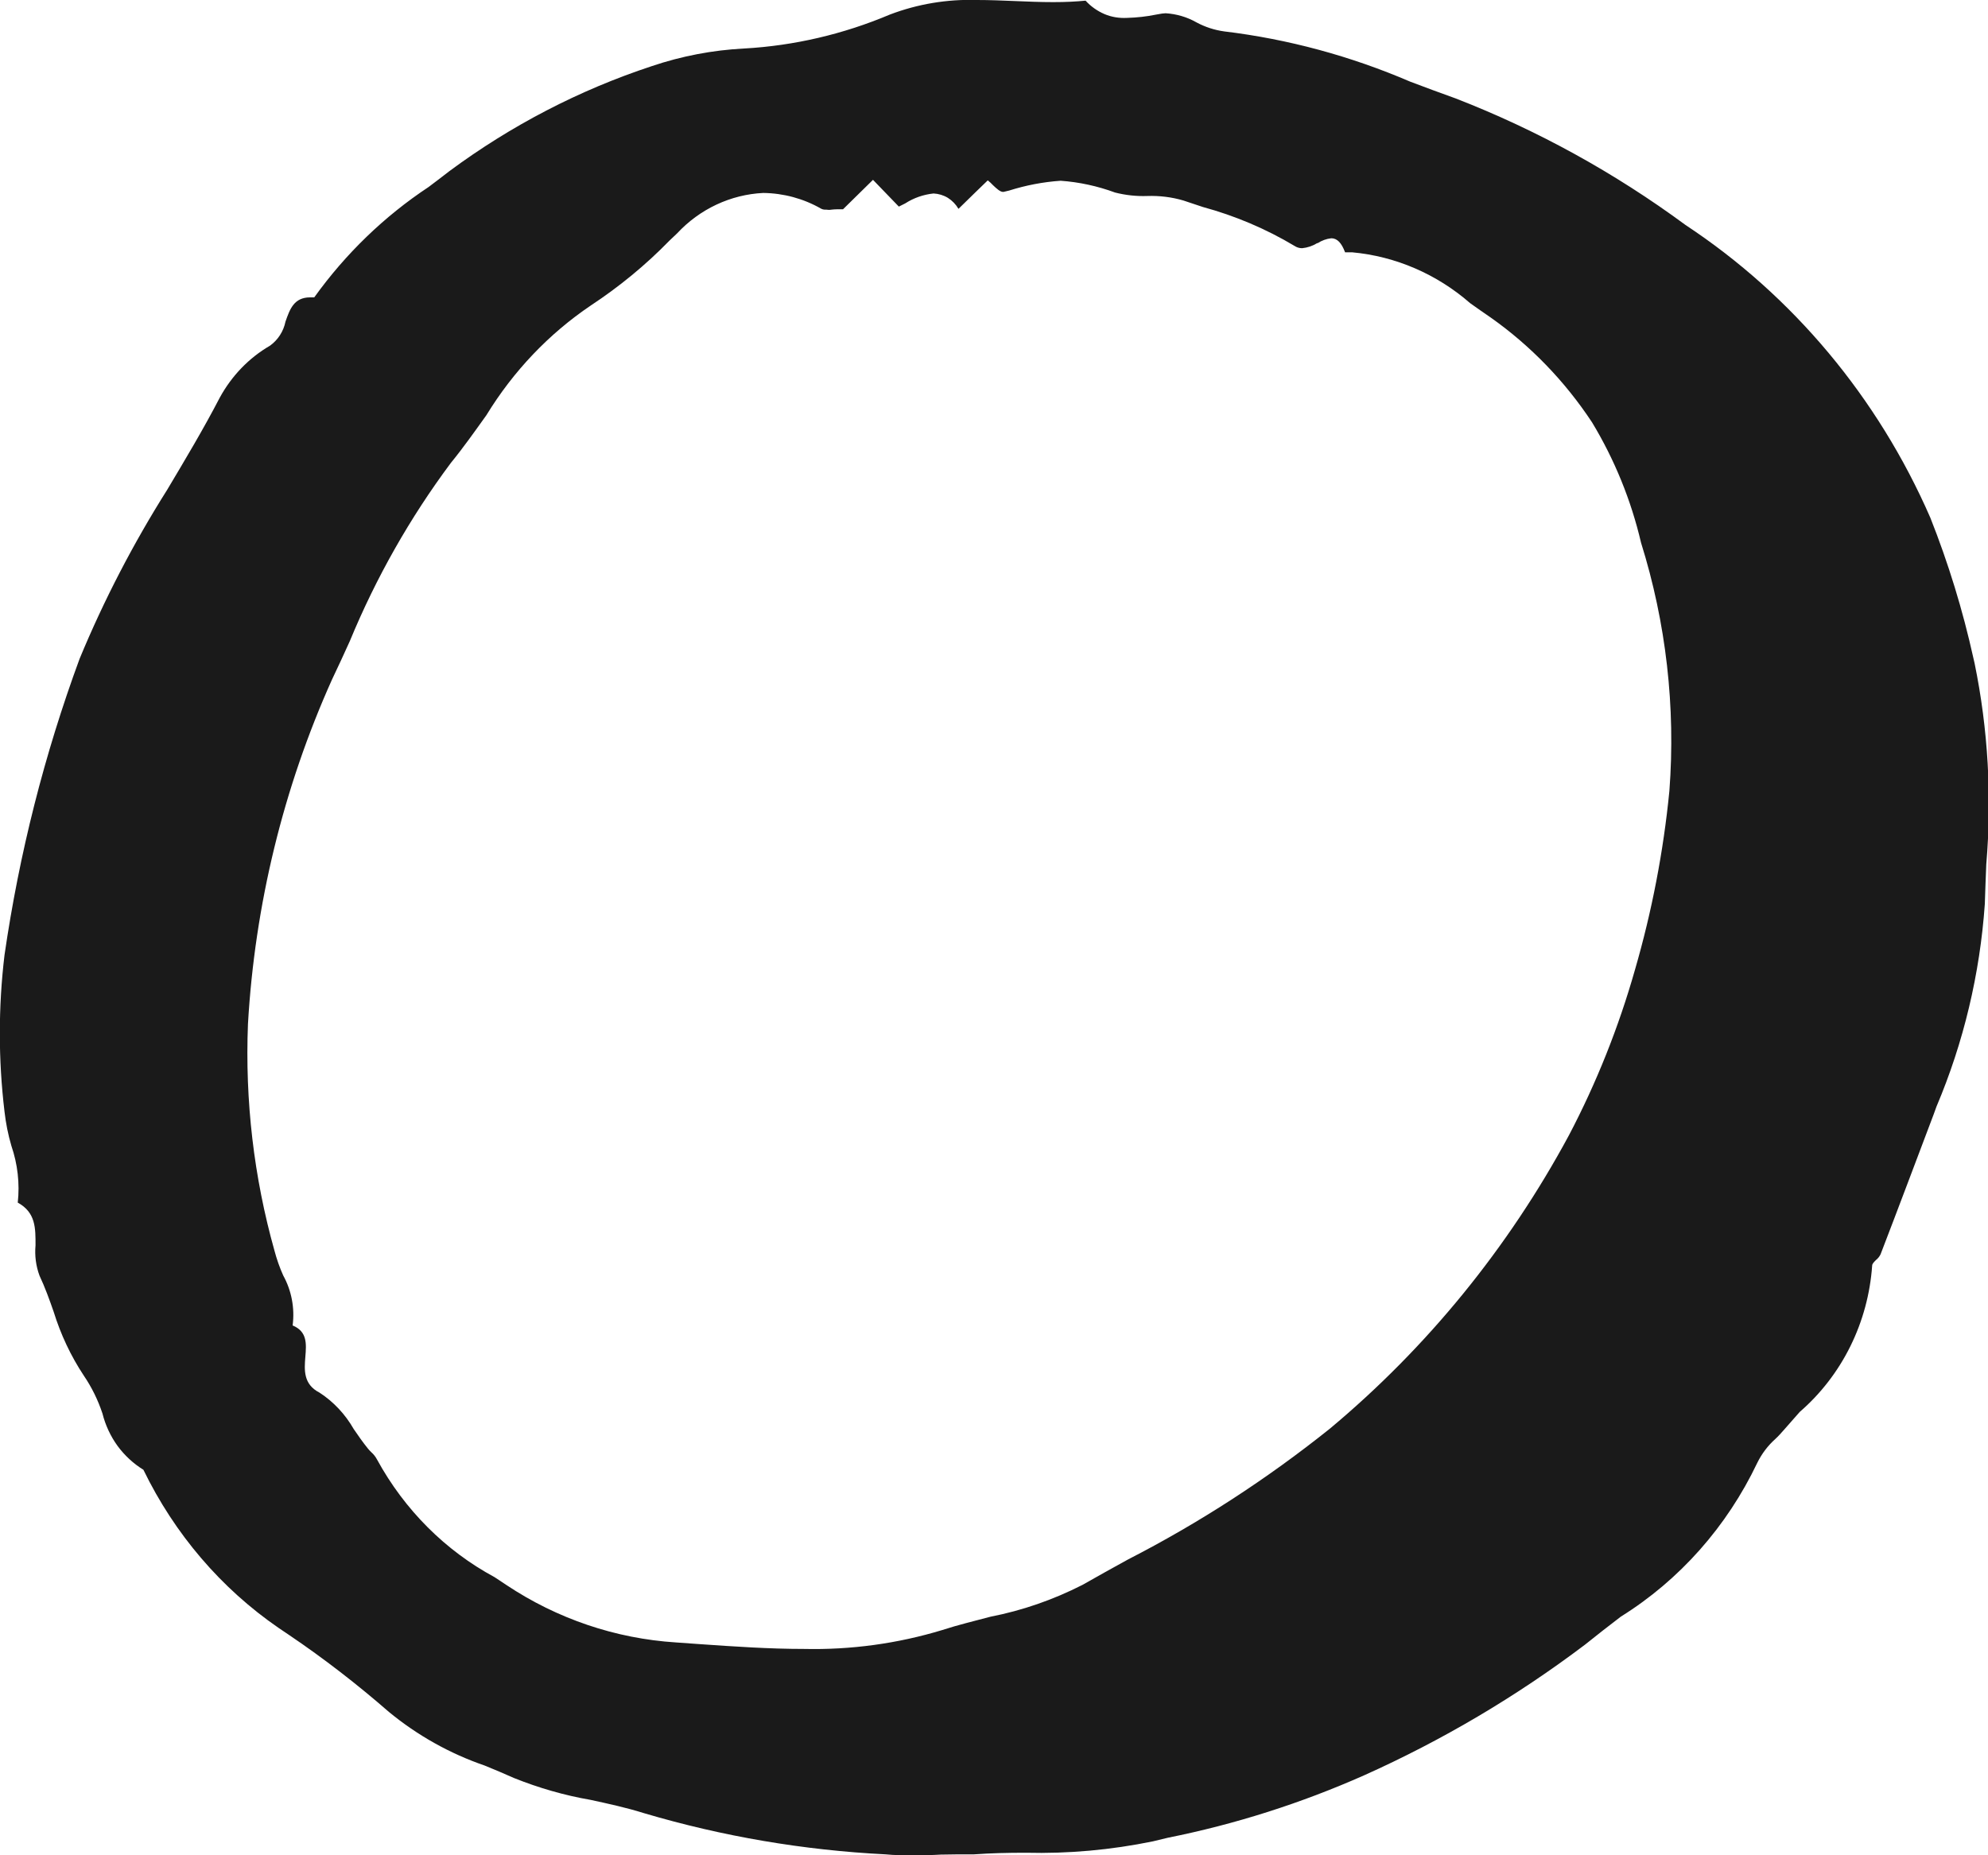 <svg width="15" height="14" viewBox="0 0 15 14" fill="none" xmlns="http://www.w3.org/2000/svg">
<path d="M6.907 14C6.819 14 6.747 14 6.681 13.993C6.064 13.962 5.452 13.858 4.858 13.682C4.728 13.641 4.59 13.611 4.456 13.582C4.259 13.548 4.065 13.492 3.878 13.417C3.805 13.384 3.73 13.353 3.657 13.323C3.395 13.233 3.15 13.096 2.934 12.918C2.695 12.71 2.445 12.516 2.183 12.339L2.103 12.285C1.668 11.986 1.317 11.575 1.082 11.091C1.007 11.045 0.94 10.983 0.887 10.911C0.834 10.838 0.795 10.754 0.773 10.666C0.739 10.564 0.692 10.468 0.632 10.38C0.534 10.232 0.458 10.07 0.405 9.899C0.373 9.807 0.339 9.713 0.298 9.626C0.271 9.553 0.261 9.475 0.268 9.397C0.268 9.27 0.271 9.15 0.134 9.075C0.15 8.931 0.133 8.784 0.086 8.647C0.061 8.562 0.044 8.476 0.034 8.388C-0.013 7.996 -0.013 7.599 0.034 7.207C0.145 6.442 0.335 5.692 0.601 4.97C0.785 4.526 1.007 4.099 1.262 3.695C1.396 3.47 1.535 3.238 1.658 3.001C1.748 2.836 1.879 2.7 2.038 2.608C2.097 2.565 2.139 2.501 2.154 2.427C2.187 2.333 2.218 2.244 2.34 2.244C2.35 2.244 2.36 2.244 2.371 2.244C2.608 1.914 2.9 1.632 3.234 1.411C3.287 1.371 3.339 1.332 3.39 1.292C3.857 0.946 4.372 0.679 4.918 0.499C5.143 0.423 5.378 0.378 5.615 0.366C5.992 0.345 6.364 0.258 6.714 0.11C6.924 0.03 7.147 -0.007 7.371 -0C7.467 -0 7.563 0.004 7.659 0.008C7.755 0.012 7.851 0.016 7.947 0.016C8.043 0.016 8.117 0.012 8.191 0.005C8.231 0.049 8.28 0.083 8.333 0.106C8.387 0.129 8.445 0.138 8.503 0.135C8.577 0.133 8.651 0.125 8.724 0.11L8.741 0.107C8.759 0.103 8.777 0.101 8.795 0.1C8.876 0.105 8.956 0.128 9.028 0.169C9.093 0.204 9.164 0.227 9.237 0.237C9.719 0.295 10.191 0.423 10.64 0.616C10.752 0.658 10.868 0.702 10.984 0.743C11.599 0.982 12.182 1.303 12.718 1.698C13.527 2.232 14.169 2.999 14.565 3.907C14.701 4.25 14.81 4.605 14.89 4.967L14.899 5.006C15.001 5.504 15.03 6.015 14.987 6.522C14.983 6.622 14.979 6.722 14.976 6.822C14.939 7.35 14.816 7.867 14.611 8.351L14.59 8.409C14.459 8.755 14.325 9.113 14.189 9.466C14.181 9.482 14.17 9.496 14.156 9.507C14.141 9.522 14.126 9.536 14.126 9.55C14.111 9.763 14.055 9.97 13.961 10.16C13.867 10.35 13.737 10.518 13.58 10.654C13.54 10.699 13.501 10.743 13.462 10.788C13.441 10.812 13.418 10.838 13.395 10.859C13.339 10.909 13.293 10.97 13.259 11.039C13.03 11.52 12.673 11.923 12.23 12.199C12.14 12.268 12.048 12.339 11.959 12.411C11.44 12.803 10.881 13.133 10.292 13.397C9.816 13.608 9.32 13.766 8.811 13.868L8.699 13.895C8.383 13.96 8.061 13.989 7.739 13.981C7.602 13.981 7.474 13.984 7.35 13.993C7.259 13.993 7.177 13.993 7.098 13.995C7.031 13.999 6.967 14 6.907 14ZM5.759 1.456C5.513 1.468 5.28 1.577 5.109 1.761L5.052 1.815C4.872 2 4.672 2.164 4.458 2.305C4.141 2.519 3.873 2.801 3.67 3.133C3.584 3.253 3.496 3.378 3.402 3.493C3.094 3.906 2.837 4.359 2.639 4.839C2.595 4.936 2.551 5.032 2.505 5.128C2.138 5.945 1.923 6.827 1.871 7.727C1.848 8.305 1.915 8.883 2.071 9.438C2.088 9.502 2.11 9.565 2.137 9.625C2.2 9.739 2.225 9.872 2.208 10.002C2.319 10.048 2.312 10.14 2.304 10.238C2.296 10.336 2.287 10.446 2.411 10.509C2.517 10.578 2.605 10.672 2.669 10.784C2.703 10.834 2.738 10.884 2.776 10.931C2.784 10.941 2.792 10.949 2.801 10.958C2.819 10.974 2.834 10.993 2.845 11.014C3.052 11.393 3.36 11.701 3.731 11.901L3.82 11.96C4.204 12.216 4.645 12.365 5.101 12.394L5.283 12.407C5.541 12.425 5.805 12.443 6.066 12.443C6.419 12.451 6.772 12.403 7.111 12.3C7.23 12.261 7.354 12.232 7.473 12.2C7.714 12.153 7.947 12.072 8.167 11.96C8.282 11.894 8.399 11.83 8.511 11.768C9.049 11.492 9.559 11.161 10.034 10.781C10.766 10.17 11.379 9.419 11.838 8.567C12.046 8.171 12.213 7.752 12.336 7.319C12.464 6.878 12.551 6.426 12.596 5.968C12.644 5.335 12.571 4.699 12.382 4.095C12.307 3.774 12.182 3.468 12.013 3.188C11.808 2.877 11.549 2.609 11.249 2.397C11.197 2.362 11.144 2.324 11.093 2.288C10.841 2.068 10.53 1.934 10.203 1.904C10.185 1.904 10.167 1.904 10.149 1.904C10.122 1.832 10.089 1.798 10.045 1.798C10.008 1.802 9.973 1.815 9.942 1.835H9.938C9.904 1.856 9.865 1.869 9.825 1.873C9.804 1.873 9.785 1.867 9.768 1.856C9.551 1.726 9.318 1.628 9.076 1.562L8.929 1.513C8.841 1.487 8.749 1.476 8.657 1.479C8.575 1.482 8.493 1.473 8.414 1.453C8.281 1.404 8.143 1.374 8.003 1.364C7.871 1.373 7.741 1.398 7.614 1.438L7.572 1.448H7.567C7.547 1.448 7.519 1.423 7.493 1.398C7.481 1.385 7.467 1.372 7.453 1.361L7.364 1.447L7.232 1.576C7.212 1.542 7.185 1.514 7.152 1.493C7.119 1.473 7.082 1.462 7.044 1.46C6.968 1.468 6.895 1.493 6.83 1.535L6.782 1.559L6.587 1.357L6.361 1.579H6.359C6.325 1.579 6.297 1.579 6.274 1.582C6.252 1.586 6.246 1.582 6.234 1.582C6.221 1.583 6.208 1.581 6.196 1.575C6.062 1.498 5.912 1.458 5.759 1.456Z" fill="#1A1A1A"/>
</svg>
